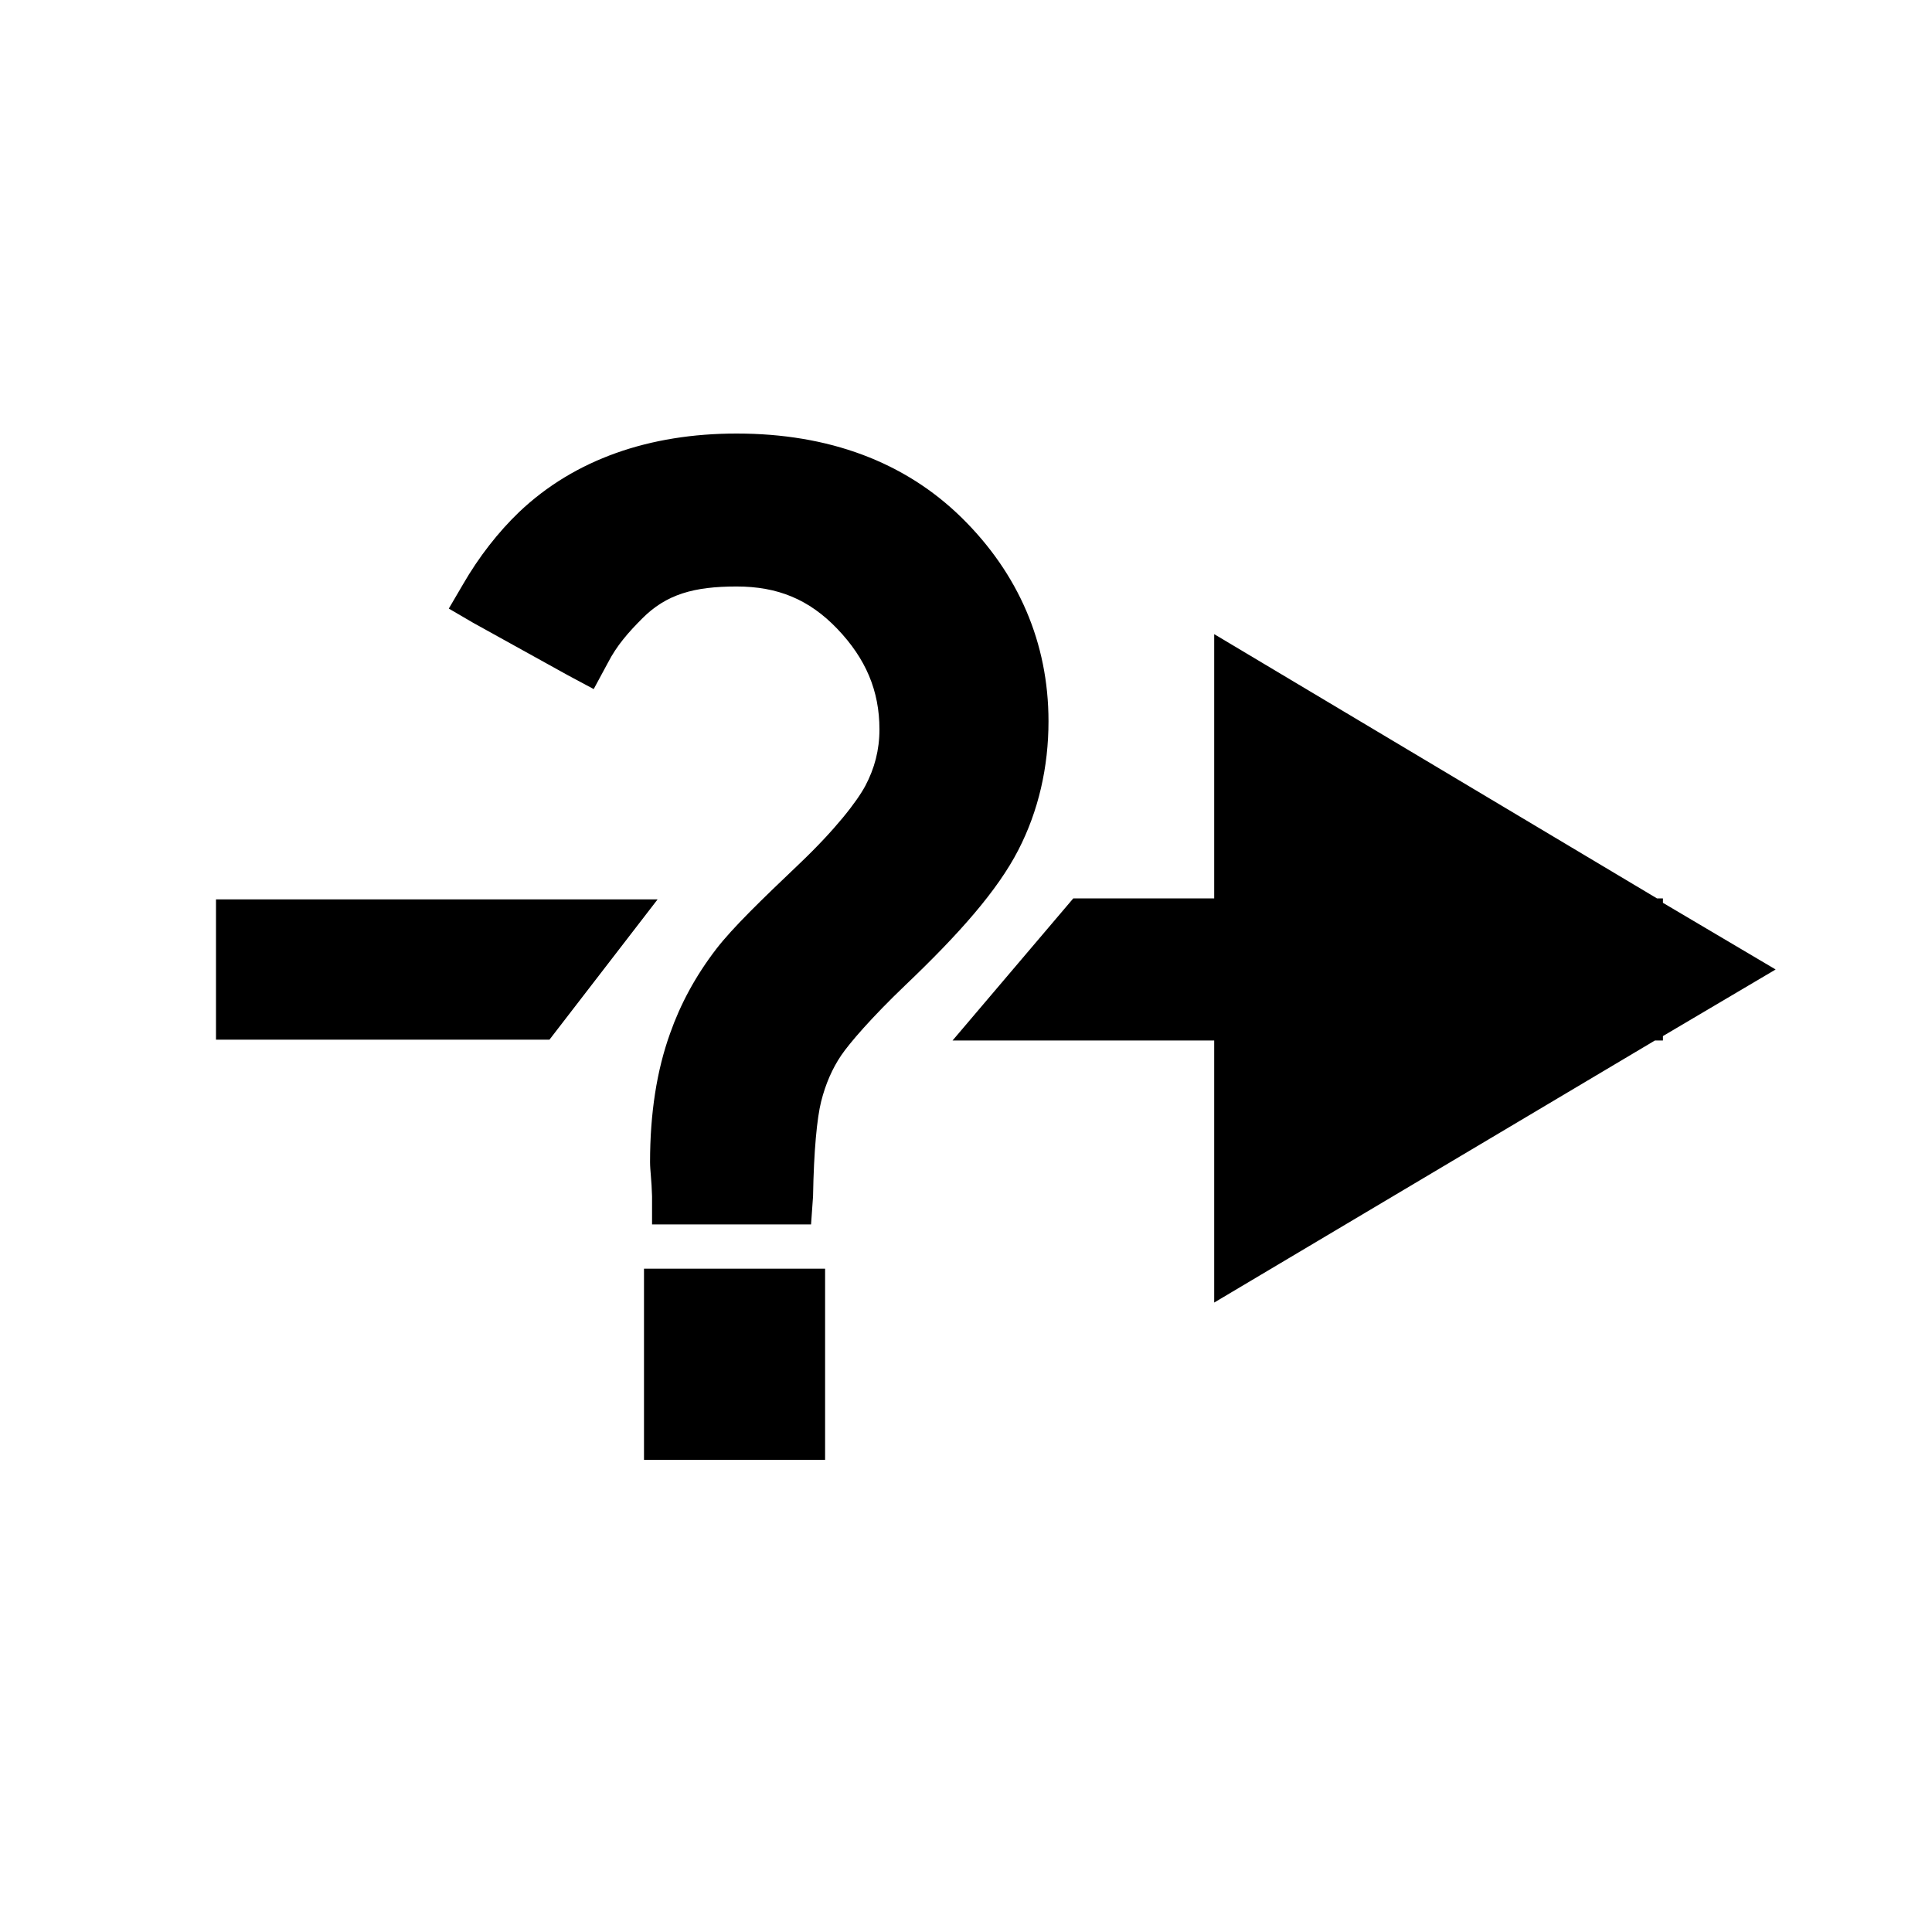 <?xml version="1.0" encoding="UTF-8" standalone="no"?>
<!-- Created with Inkscape (http://www.inkscape.org/) -->

<svg
   xmlns:dc="http://purl.org/dc/elements/1.1/"
   xmlns:cc="http://creativecommons.org/ns#"
   xmlns:rdf="http://www.w3.org/1999/02/22-rdf-syntax-ns#"
   xmlns:svg="http://www.w3.org/2000/svg"
   xmlns="http://www.w3.org/2000/svg"
   xmlns:xlink="http://www.w3.org/1999/xlink"
   xmlns:sodipodi="http://sodipodi.sourceforge.net/DTD/sodipodi-0.dtd"
   xmlns:inkscape="http://www.inkscape.org/namespaces/inkscape"
   width="30"
   height="30"
   id="svg2985"
   version="1.1"
   inkscape:version="0.92.3 (2405546, 2018-03-11)"
   sodipodi:docname="Bonsai.Expressions.ConditionBuilder.svg">
  <defs
     id="defs2987">
    <marker
       inkscape:stockid="DiamondSstart"
       orient="auto"
       refY="0.0"
       refX="0.0"
       id="DiamondSstart"
       style="overflow:visible">
      <path
         id="path3888"
         d="M 0,-7.071 L -7.071,0 L 0,7.071 L 7.071,0 L 0,-7.071 z "
         style="fill-rule:evenodd;stroke:#000000;stroke-width:1.0pt"
         transform="scale(0.2) translate(6,0)" />
    </marker>
    <marker
       inkscape:stockid="Arrow2Lend"
       orient="auto"
       refY="0.0"
       refX="0.0"
       id="Arrow2Lend"
       style="overflow:visible;">
      <path
         id="path3815"
         style="fill-rule:evenodd;stroke-width:0.625;stroke-linejoin:round;"
         d="M 8.719,4.034 L -2.207,0.016 L 8.719,-4.002 C 6.973,-1.63 6.983,1.616 8.719,4.034 z "
         transform="scale(1.1) rotate(180) translate(1,0)" />
    </marker>
    <marker
       inkscape:stockid="Arrow2Mend"
       orient="auto"
       refY="0.0"
       refX="0.0"
       id="Arrow2Mend"
       style="overflow:visible;">
      <path
         id="path3821"
         style="fill-rule:evenodd;stroke-width:0.625;stroke-linejoin:round;"
         d="M 8.719,4.034 L -2.207,0.016 L 8.719,-4.002 C 6.973,-1.63 6.983,1.616 8.719,4.034 z "
         transform="scale(0.6) rotate(180) translate(0,0)" />
    </marker>
    <marker
       inkscape:stockid="Arrow1Mend"
       orient="auto"
       refY="0.0"
       refX="0.0"
       id="Arrow1Mend"
       style="overflow:visible;">
      <path
         id="path3803"
         d="M 0.0,0.0 L 5.0,-5.0 L -12.5,0.0 L 5.0,5.0 L 0.0,0.0 z "
         style="fill-rule:evenodd;stroke:#000000;stroke-width:1.0pt;"
         transform="scale(0.4) rotate(180) translate(10,0)" />
    </marker>
    <marker
       inkscape:stockid="Arrow1Lend"
       orient="auto"
       refY="0.0"
       refX="0.0"
       id="Arrow1Lend"
       style="overflow:visible;">
      <path
         id="path3797"
         d="M 0.0,0.0 L 5.0,-5.0 L -12.5,0.0 L 5.0,5.0 L 0.0,0.0 z "
         style="fill-rule:evenodd;stroke:#000000;stroke-width:1.0pt;"
         transform="scale(0.8) rotate(180) translate(12.5,0)" />
    </marker>
    <linearGradient
       gradientTransform="matrix(0.029,0,0,0.021,-2337.06,1645.897)"
       y2="-606.336"
       x2="-1680.355"
       y1="1441.462"
       x1="-628.79"
       gradientUnits="userSpaceOnUse"
       id="linearGradient4041-8"
       xlink:href="#linearGradient3809-4"
       inkscape:collect="always" />
    <linearGradient
       gradientTransform="matrix(0.034,0,0,0.025,88.466,41.257)"
       y2="460.913"
       x2="-1426.992"
       y1="1110.484"
       x1="-1231.092"
       gradientUnits="userSpaceOnUse"
       id="linearGradient4039-2"
       xlink:href="#linearGradient3817-1"
       inkscape:collect="always" />
    <linearGradient
       id="linearGradient3809-4">
      <stop
         id="stop3811-5"
         offset="0"
         style="stop-color:#000000;stop-opacity:1;" />
      <stop
         id="stop3813-5"
         offset="1"
         style="stop-color:#00b200;stop-opacity:1;" />
    </linearGradient>
    <linearGradient
       id="linearGradient3817-1">
      <stop
         id="stop3819-7"
         offset="0"
         style="stop-color:#4c2710;stop-opacity:1;" />
      <stop
         id="stop3821-1"
         offset="1"
         style="stop-color:#2e170a;stop-opacity:1;" />
    </linearGradient>
    <linearGradient
       inkscape:collect="always"
       xlink:href="#linearGradient3817-1"
       id="linearGradient3039-1"
       gradientUnits="userSpaceOnUse"
       gradientTransform="matrix(0.034,0,0,0.025,88.466,41.257)"
       x1="-1231.092"
       y1="1110.484"
       x2="-1426.992"
       y2="460.913" />
    <linearGradient
       inkscape:collect="always"
       xlink:href="#linearGradient3809-4"
       id="linearGradient3041-5"
       gradientUnits="userSpaceOnUse"
       gradientTransform="matrix(0.029,0,0,0.021,-2337.06,1645.897)"
       x1="-628.79"
       y1="1441.462"
       x2="-1680.355"
       y2="-606.336" />
    <linearGradient
       inkscape:collect="always"
       xlink:href="#linearGradient3809-4"
       id="linearGradient3045-2"
       gradientUnits="userSpaceOnUse"
       gradientTransform="matrix(0.01,0,0,0.007,7.777,1036.509)"
       x1="-628.79"
       y1="1441.462"
       x2="-1680.355"
       y2="-606.336" />
    <linearGradient
       y2="-606.336"
       x2="-1680.355"
       y1="1441.462"
       x1="-628.79"
       gradientTransform="matrix(0.01,0,0,0.007,7.777,1036.509)"
       gradientUnits="userSpaceOnUse"
       id="linearGradient3045"
       xlink:href="#linearGradient3809"
       inkscape:collect="always" />
    <linearGradient
       y2="-606.336"
       x2="-1680.355"
       y1="1441.462"
       x1="-628.79"
       gradientTransform="matrix(0.029,0,0,0.021,-2337.06,1645.897)"
       gradientUnits="userSpaceOnUse"
       id="linearGradient3041"
       xlink:href="#linearGradient3809"
       inkscape:collect="always" />
    <linearGradient
       y2="460.913"
       x2="-1426.992"
       y1="1110.484"
       x1="-1231.092"
       gradientTransform="matrix(0.034,0,0,0.025,88.466,41.257)"
       gradientUnits="userSpaceOnUse"
       id="linearGradient3039"
       xlink:href="#linearGradient3817"
       inkscape:collect="always" />
    <linearGradient
       id="linearGradient3817">
      <stop
         style="stop-color:#4c2710;stop-opacity:1;"
         offset="0"
         id="stop3819" />
      <stop
         style="stop-color:#2e170a;stop-opacity:1;"
         offset="1"
         id="stop3821" />
    </linearGradient>
    <linearGradient
       id="linearGradient3809">
      <stop
         style="stop-color:#000000;stop-opacity:1;"
         offset="0"
         id="stop3811" />
      <stop
         style="stop-color:#00b200;stop-opacity:1;"
         offset="1"
         id="stop3813" />
    </linearGradient>
    <linearGradient
       inkscape:collect="always"
       xlink:href="#linearGradient3817"
       id="linearGradient4039"
       gradientUnits="userSpaceOnUse"
       x1="-1231.092"
       y1="1110.484"
       x2="-1426.992"
       y2="460.913"
       gradientTransform="matrix(0.034,0,0,0.025,88.466,41.257)" />
    <linearGradient
       inkscape:collect="always"
       xlink:href="#linearGradient3809"
       id="linearGradient4041"
       gradientUnits="userSpaceOnUse"
       x1="-628.79"
       y1="1441.462"
       x2="-1680.355"
       y2="-606.336"
       gradientTransform="matrix(0.029,0,0,0.021,-2337.06,1645.897)" />
  </defs>
  <sodipodi:namedview
     id="base"
     pagecolor="#ffffff"
     bordercolor="#666666"
     borderopacity="1.0"
     inkscape:pageopacity="0.0"
     inkscape:pageshadow="2"
     inkscape:zoom="16.000001"
     inkscape:cx="0.64409196"
     inkscape:cy="19.46475"
     inkscape:document-units="mm"
     inkscape:current-layer="layer1"
     showgrid="false"
     inkscape:window-width="3000"
     inkscape:window-height="1875"
     inkscape:window-x="-13"
     inkscape:window-y="-13"
     inkscape:window-maximized="1"
     units="px"
     showguides="true"
     inkscape:guide-bbox="true"
     inkscape:object-nodes="false"
     inkscape:snap-object-midpoints="true"
     inkscape:snap-nodes="false"
     inkscape:snap-global="false" />
  <g
     inkscape:label="Layer 1"
     inkscape:groupmode="layer"
     id="layer1"
     transform="translate(0,-1022.362)">
    <path
       style="font-size:medium;font-style:normal;font-variant:normal;font-weight:normal;font-stretch:normal;text-indent:0;text-align:start;text-decoration:none;line-height:normal;letter-spacing:normal;word-spacing:normal;text-transform:none;direction:ltr;block-progression:tb;writing-mode:lr-tb;text-anchor:start;baseline-shift:baseline;color:#000000;fill-opacity:1;fill-rule:nonzero;stroke:none;stroke-width:2;marker:none;visibility:visible;display:inline;overflow:visible;enable-background:accumulate;font-family:Sans;-inkscape-font-specification:Sans"
       d="M 10.211,1036.328 3.354,1036.328 3.354,1038.506 8.532,1038.506"
       id="path6774"
       inkscape:connector-curvature="0"
       sodipodi:nodetypes="cccc" />
    <path
       style="font-size:medium;font-style:normal;font-variant:normal;font-weight:normal;font-stretch:normal;text-indent:0;text-align:start;text-decoration:none;line-height:normal;letter-spacing:normal;word-spacing:normal;text-transform:none;direction:ltr;block-progression:tb;writing-mode:lr-tb;text-anchor:start;baseline-shift:baseline;color:#000000;fill-opacity:1;fill-rule:nonzero;stroke:none;stroke-width:2;marker:none;visibility:visible;display:inline;overflow:visible;enable-background:accumulate;font-family:Sans;-inkscape-font-specification:Sans"
       d="M 18.854,1032.209 18.854,1036.312 16.666,1036.312 14.791,1038.519 18.854,1038.519 18.854,1042.588 25.697,1038.519 25.822,1038.519 25.822,1038.45 27.572,1037.416 25.822,1036.381 25.822,1036.312 25.729,1036.312 z"
       id="path3020"
       inkscape:connector-curvature="0"
       sodipodi:nodetypes="cccccccccccccc" />
    <path
       style="font-size:20.662px;font-style:normal;font-variant:normal;font-weight:normal;font-stretch:normal;text-indent:0;text-align:start;text-decoration:none;line-height:125%;letter-spacing:0px;word-spacing:0px;text-transform:none;direction:ltr;block-progression:tb;writing-mode:lr-tb;text-anchor:start;baseline-shift:baseline;color:#000000;fill-opacity:1;fill-rule:nonzero;stroke:none;stroke-width:0.886;marker:none;visibility:visible;display:inline;overflow:visible;enable-background:accumulate;font-family:standard 7;-inkscape-font-specification:Sans Bold"
       d="M 11.438,1029.094 C 10.085,1029.094 8.921,1029.496 8.062,1030.312 7.739,1030.621 7.434,1031.011 7.188,1031.438 L 6.969,1031.812 7.344,1032.031 8.812,1032.844 9.219,1033.062 9.438,1032.656 C 9.578,1032.383 9.762,1032.177 9.969,1031.969 10.345,1031.59 10.774,1031.469 11.438,1031.469 12.074,1031.469 12.562,1031.668 13,1032.125 13.444,1032.589 13.656,1033.088 13.656,1033.688 13.656,1034.012 13.578,1034.297 13.438,1034.562 13.31,1034.803 12.974,1035.241 12.406,1035.781 11.815,1036.343 11.379,1036.766 11.125,1037.094 10.796,1037.521 10.562,1037.963 10.406,1038.406 10.197,1038.985 10.094,1039.655 10.094,1040.406 10.094,1040.535 10.119,1040.693 10.125,1040.938 L 10.125,1041.375 10.562,1041.375 12.188,1041.375 12.594,1041.375 12.625,1040.938 C 12.637,1040.226 12.687,1039.721 12.75,1039.469 12.82,1039.19 12.925,1038.953 13.062,1038.75 13.187,1038.566 13.522,1038.172 14.062,1037.656 14.899,1036.858 15.491,1036.186 15.812,1035.562 16.126,1034.954 16.281,1034.272 16.281,1033.562 16.281,1032.34 15.811,1031.267 14.938,1030.406 14.05,1029.532 12.866,1029.094 11.438,1029.094 z"
       id="path3830"
       inkscape:connector-curvature="0" />
    <path
       style="font-size:20.662px;font-style:normal;font-variant:normal;font-weight:normal;font-stretch:normal;text-indent:0;text-align:start;text-decoration:none;line-height:125%;letter-spacing:0px;word-spacing:0px;text-transform:none;direction:ltr;block-progression:tb;writing-mode:lr-tb;text-anchor:start;baseline-shift:baseline;color:#000000;fill-opacity:1;fill-rule:nonzero;stroke:none;stroke-width:0.886;marker:none;visibility:visible;display:inline;overflow:visible;enable-background:accumulate;font-family:standard 7;-inkscape-font-specification:Sans Bold"
       d="M 10,1042.062 10,1042.5 10,1044.594 10,1045.031 10.438,1045.031 12.375,1045.031 12.812,1045.031 12.812,1044.594 12.812,1042.5 12.812,1042.062 12.375,1042.062 10.438,1042.062 10,1042.062 z"
       id="path3834"
       inkscape:connector-curvature="0" />
  </g>
</svg>
